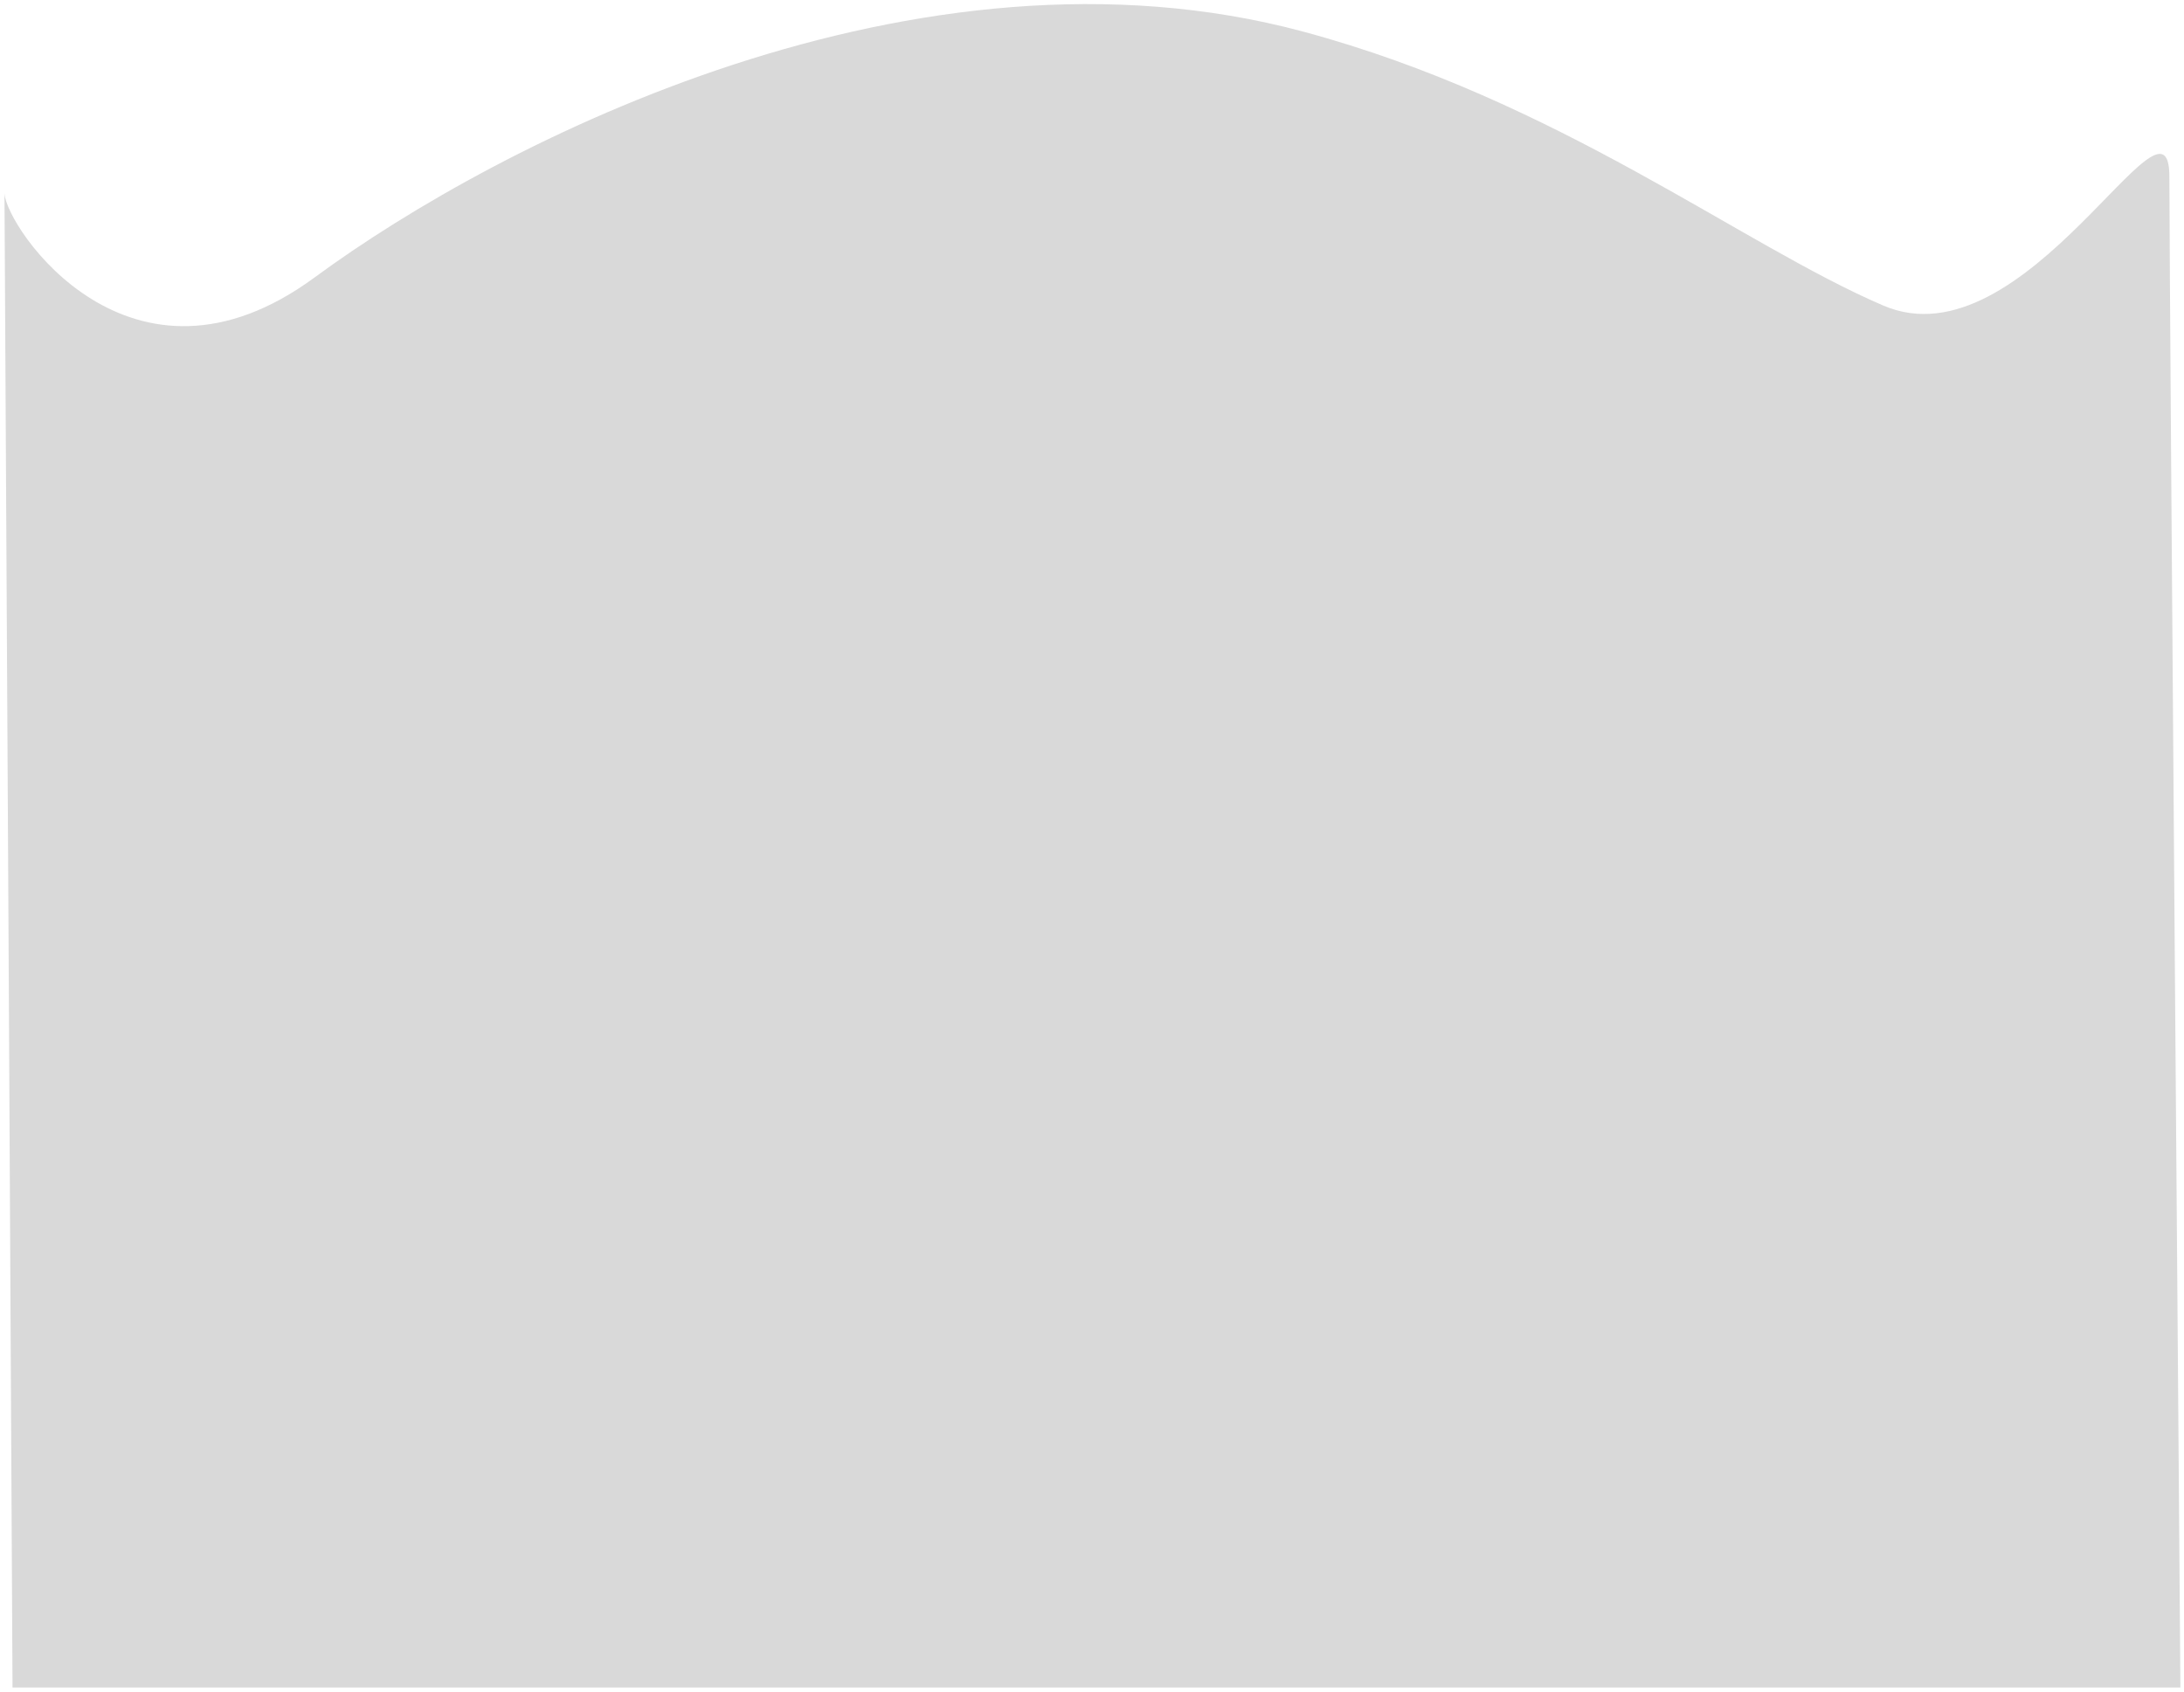 <svg width="271" height="210" viewBox="0 0 271 210" fill="none" xmlns="http://www.w3.org/2000/svg">
<path fill-rule="evenodd" clip-rule="evenodd" d="M0.366 30C0.366 30.026 0.555 23.972 0.556 24C0.555 23.842 0.366 29.894 0.366 30Z" fill="#D9D9D9"/>
<path d="M270.554 209.418C270.554 209.418 269.186 34.918 269.186 21.918C269.186 8.918 251.371 45.5 233.686 37.918C216.001 30.337 193.318 12.418 161.686 3.918C113.818 -8.945 62.027 17.519 39.054 34.418C16.233 51.206 0.76 28.226 0.556 24C0.606 29.816 1.554 209.418 1.554 209.418H270.554Z" fill="#D9D9D9"/>
</svg>
